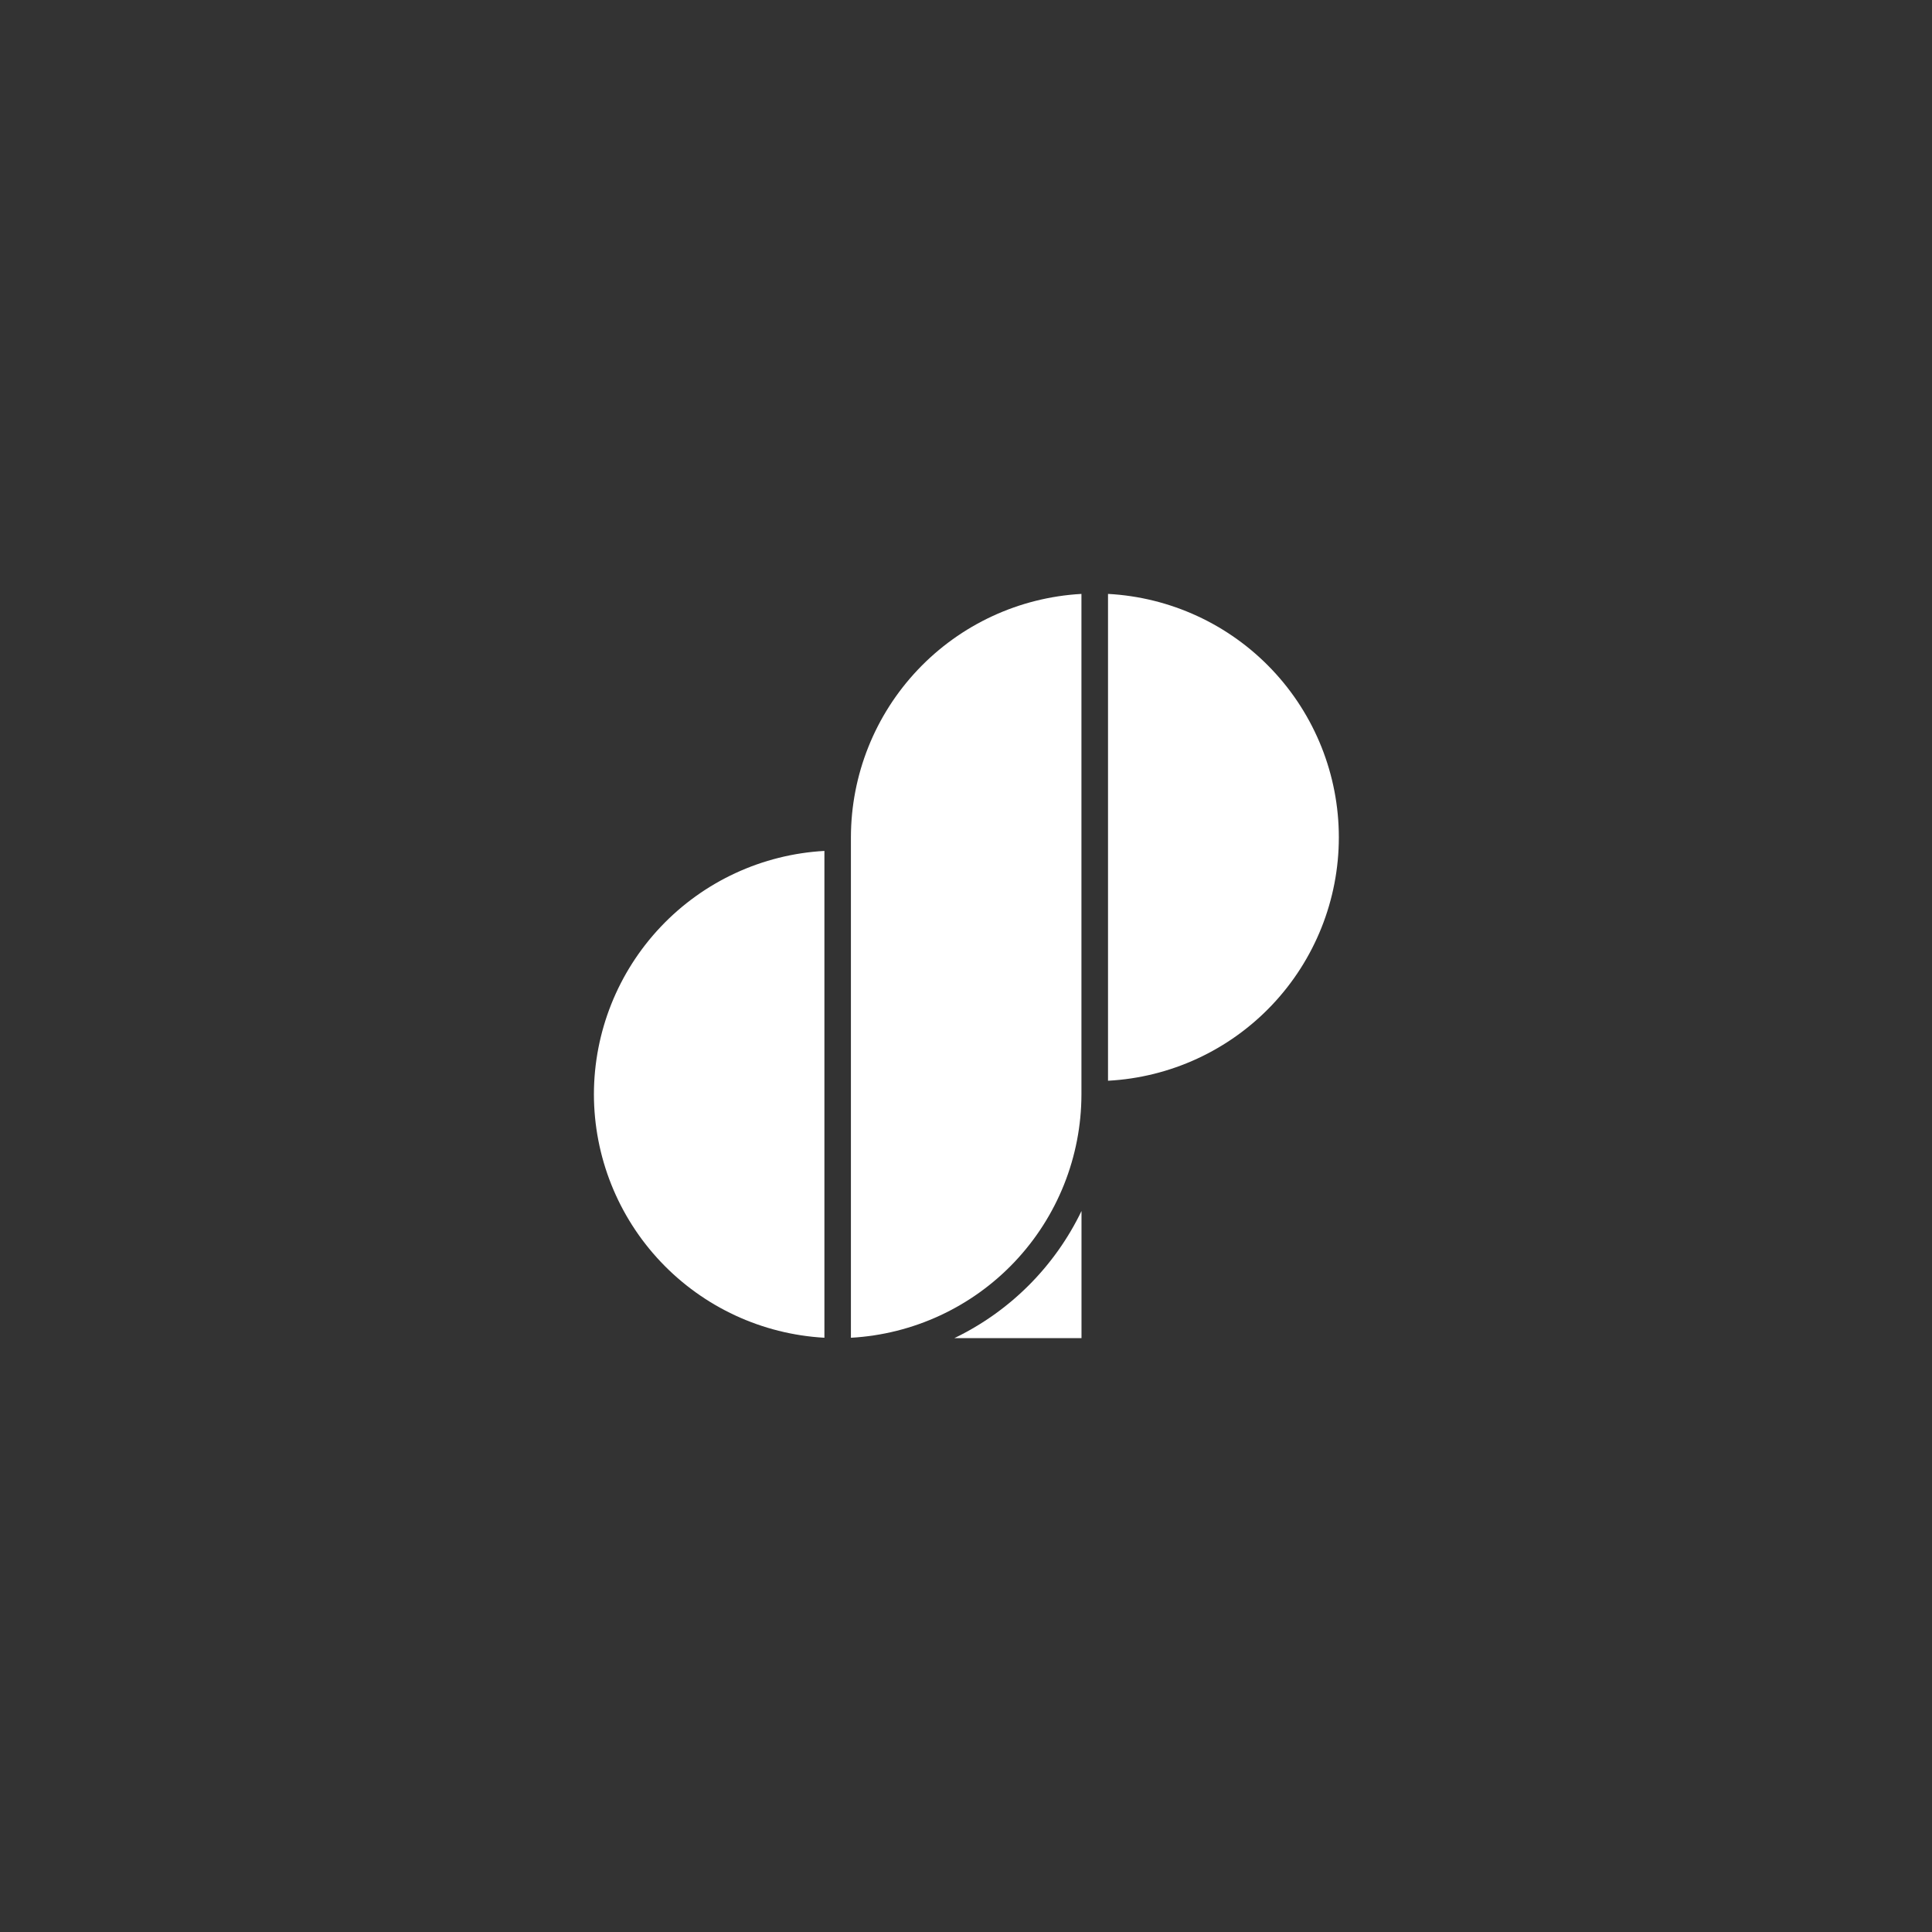 <svg width="270" height="270" viewBox="0 0 270 270" fill="none" xmlns="http://www.w3.org/2000/svg">
<rect x="0" y="0" width="270" height="270" fill="#333333" stroke="none"/>
<path d="M83 152.934C83.011 161.645 86.354 170.022 92.344 176.347C98.333 182.672 106.515 186.467 115.213 186.952V118.917C106.515 119.4 98.331 123.194 92.341 129.519C86.351 135.845 83.009 144.223 83 152.934Z" fill="white"/>
<path d="M154.847 151.035C163.557 150.573 171.757 146.787 177.758 140.458C183.759 134.129 187.105 125.74 187.105 117.018C187.105 108.296 183.759 99.906 177.758 93.578C171.757 87.249 163.557 83.463 154.847 83V151.035Z" fill="white"/>
<path d="M133.38 187.002H151.141V169.24C147.403 177.001 141.141 183.263 133.38 187.002Z" fill="white"/>
<path d="M118.917 117.018V186.954C127.615 186.471 135.799 182.677 141.789 176.352C147.78 170.026 151.123 161.648 151.133 152.936V83C142.435 83.484 134.251 87.277 128.26 93.602C122.27 99.928 118.927 108.306 118.917 117.018Z" fill="white"/>
</svg>
